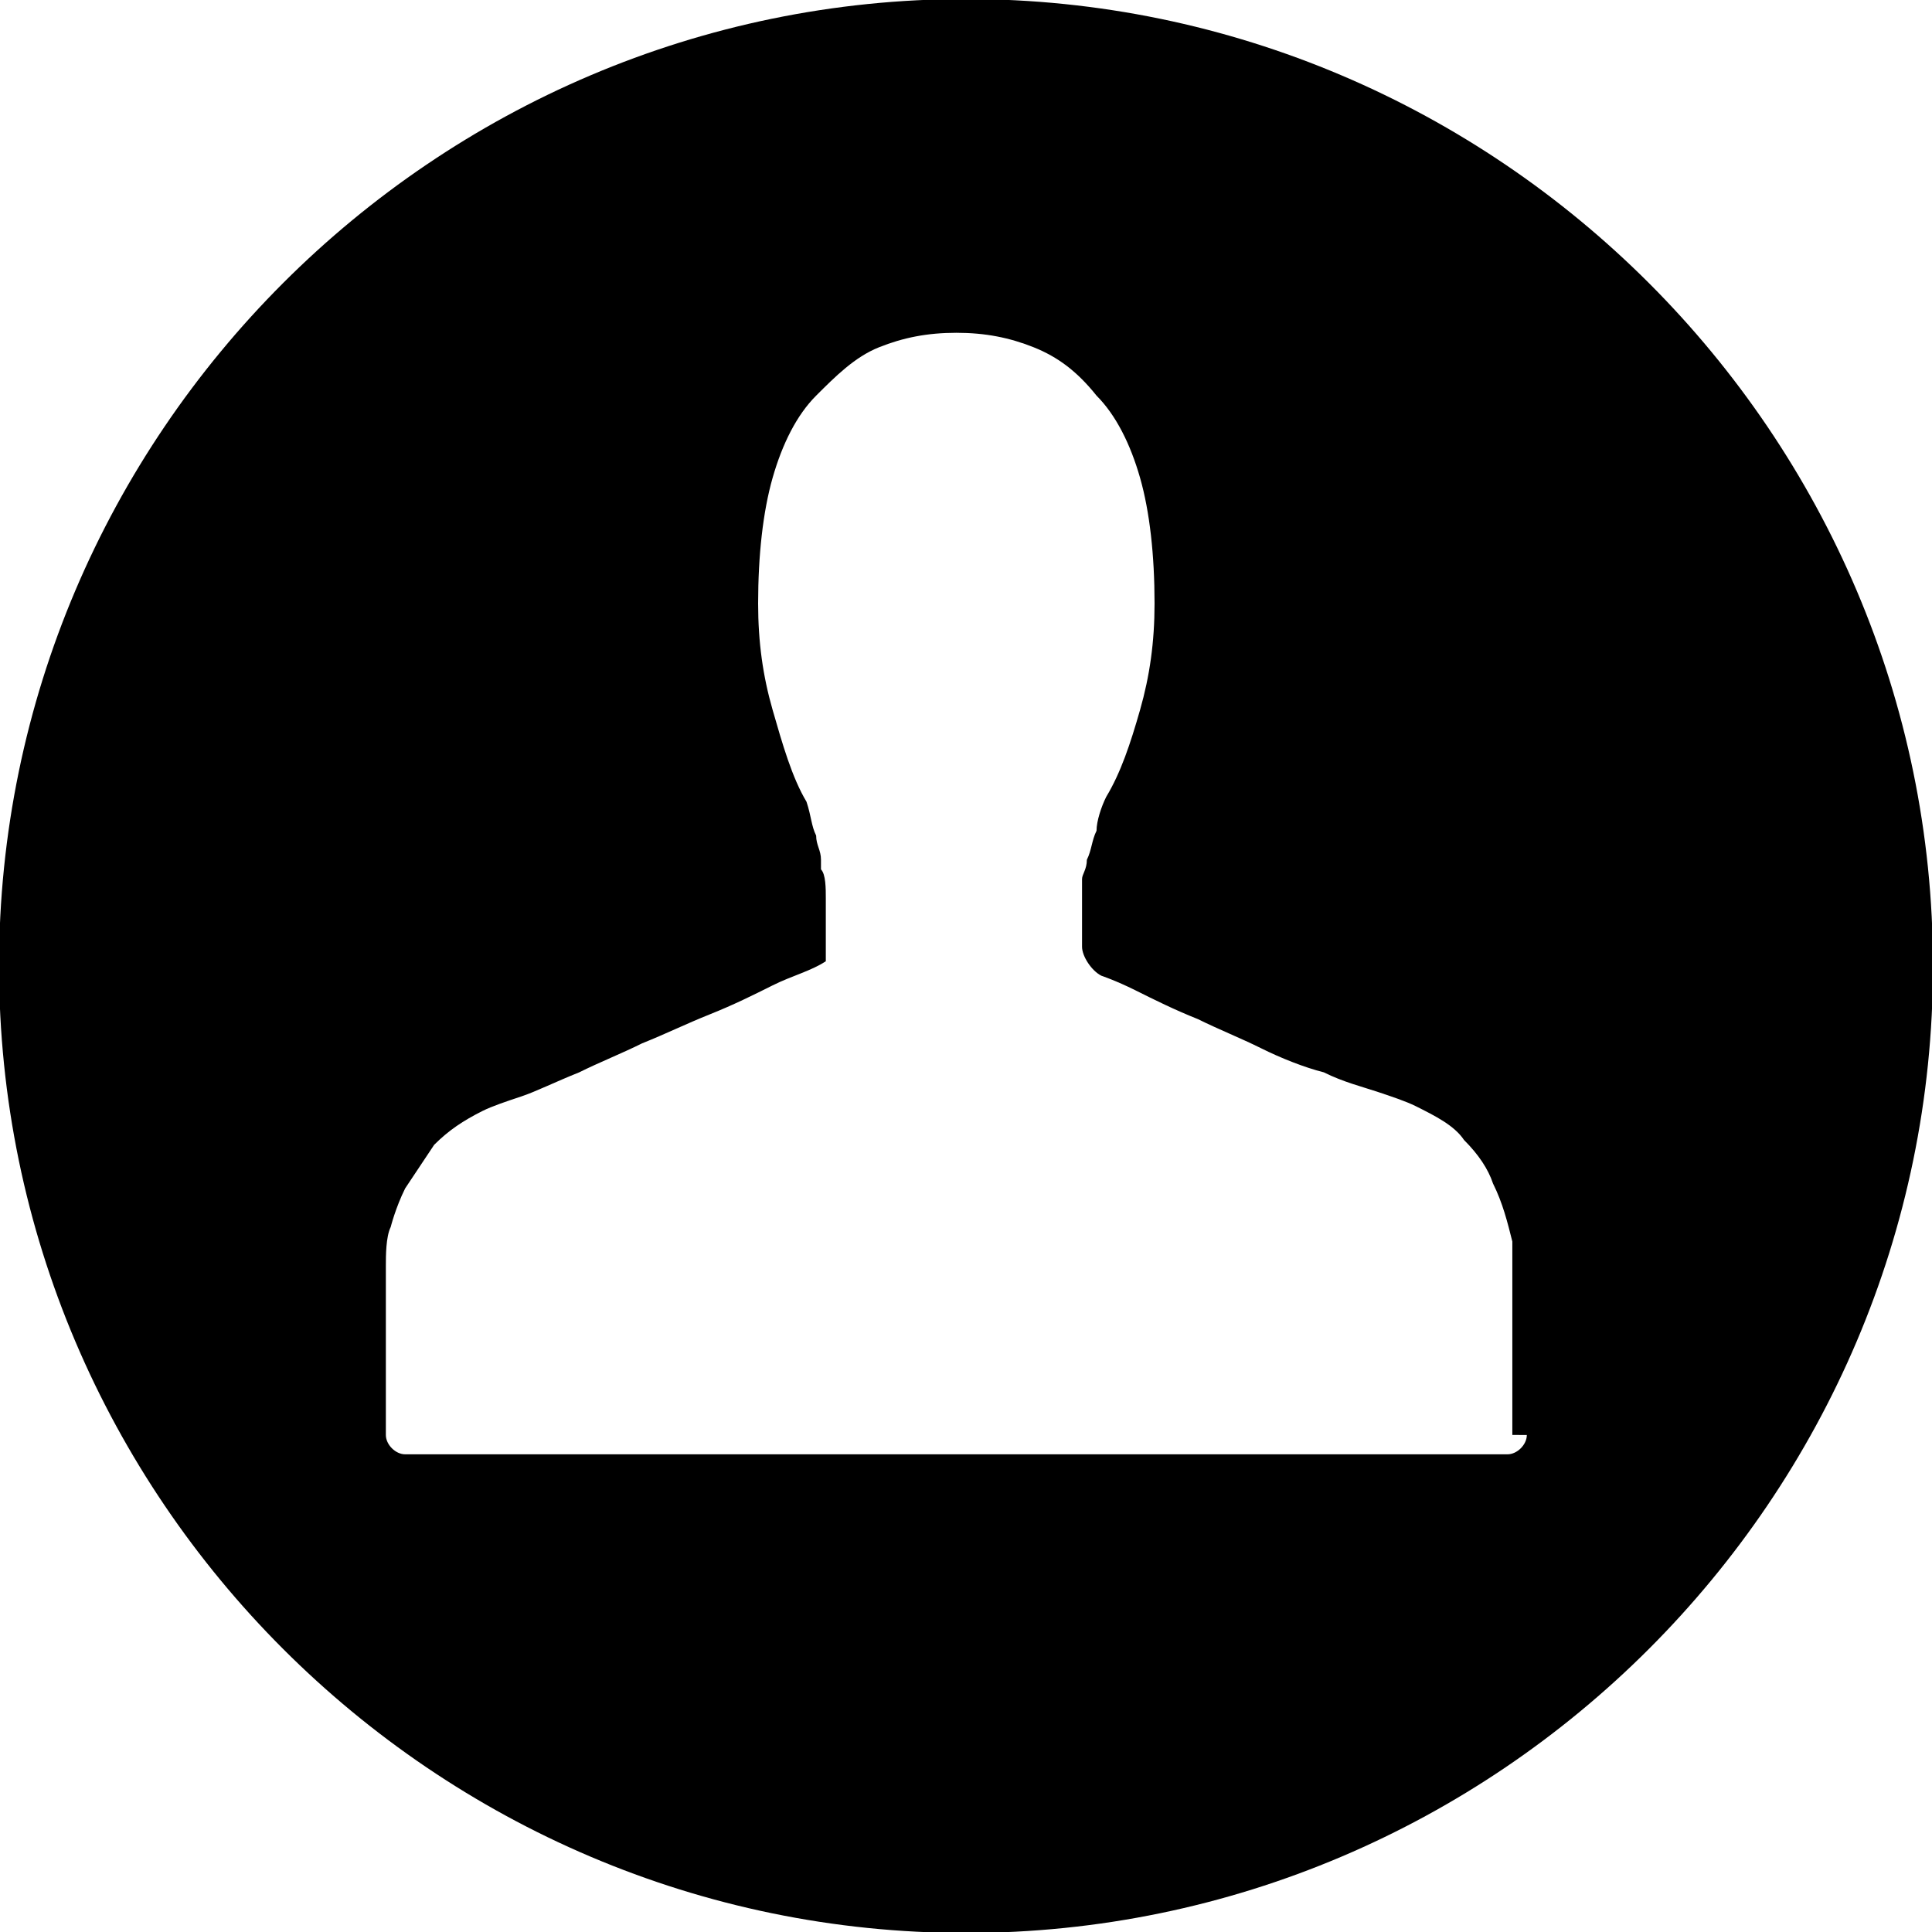 <svg xmlns="http://www.w3.org/2000/svg" viewBox="0 0 32 32"><path d="M16-.016C7.191-.016-.016 7.191-.016 16S7.191 32.016 16 32.016 32.016 24.809 32.016 16 24.809-.016 16-.016zm9.289 23.784c0 .16-.16.32-.32.32H6.711c-.16 0-.32-.16-.32-.32v-2.803c0-.16 0-.48.08-.641 0 0 .08-.32.24-.641l.48-.721c.24-.24.48-.4.801-.561.16-.08.4-.16.641-.24s.561-.24.961-.4c.32-.16.721-.32 1.041-.48.4-.16.721-.32 1.121-.48s.721-.32 1.041-.48c.32-.16.641-.24.881-.4V14.88c0-.16 0-.4-.08-.48v-.16c0-.16-.08-.24-.08-.4-.08-.16-.08-.32-.16-.561-.24-.4-.4-.961-.561-1.521s-.24-1.121-.24-1.762c0-.801.08-1.521.24-2.082s.4-1.041.721-1.361c.32-.32.641-.641 1.041-.801s.801-.24 1.281-.24c.48 0 .881.08 1.281.24s.721.4 1.041.801c.32.32.561.801.721 1.361s.24 1.281.24 2.082c0 .641-.08 1.201-.24 1.762s-.32 1.041-.561 1.441c-.08.16-.16.4-.16.561-.08.16-.08.32-.16.48 0 .16-.08.24-.08.32v1.121c0 .16.16.4.32.48 0 0 .24.08.561.24s.641.32 1.041.48c.32.16.721.32 1.041.48s.721.32 1.041.4c.32.16.641.24.881.32s.48.16.641.24c.32.16.641.32.801.561.24.24.4.48.48.721.16.32.24.641.32.961v3.203z"/></svg>